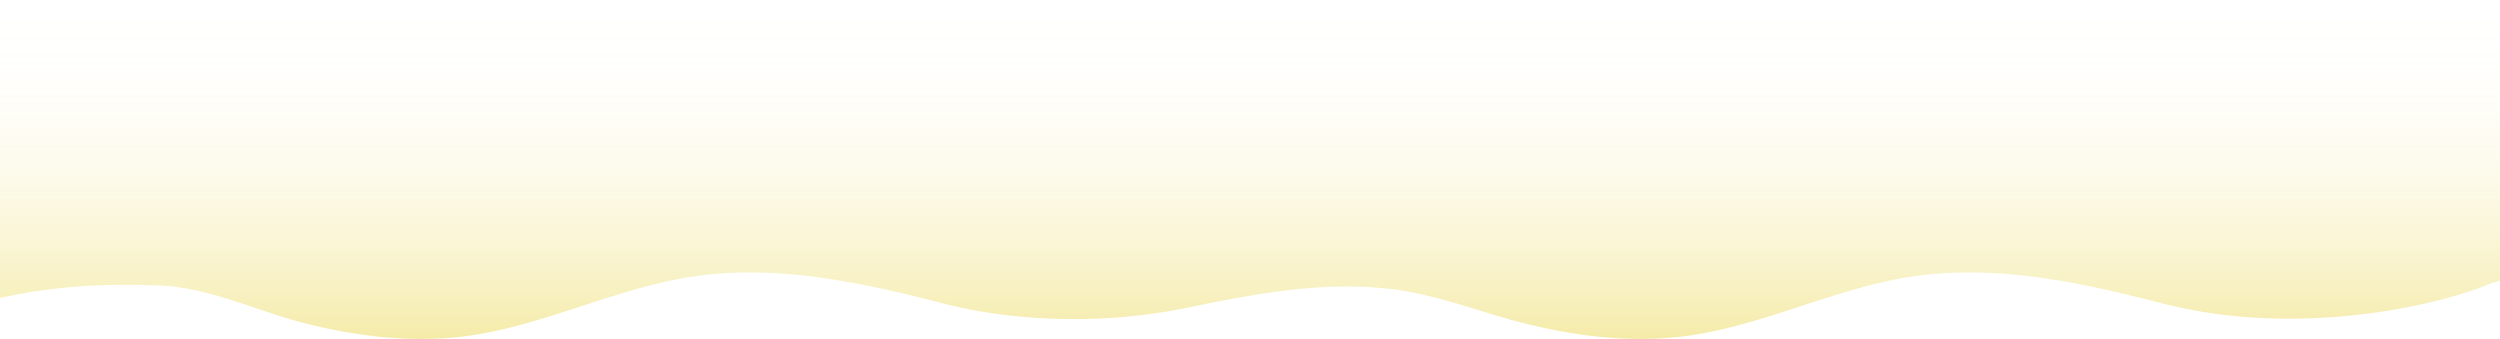 <svg id="레이어_1" data-name="레이어 1" xmlns="http://www.w3.org/2000/svg" xmlns:xlink="http://www.w3.org/1999/xlink" viewBox="0 0 6169.9 836.58"><defs><style>.cls-1{opacity:0.5;isolation:isolate;fill:url(#무제_그라디언트_16);}</style><linearGradient id="무제_그라디언트_16" x1="3086.4" x2="3086.4" y2="836.58" gradientUnits="userSpaceOnUse"><stop offset="0.03" stop-color="#ebd752" stop-opacity="0"/><stop offset="0.16" stop-color="#ebd752" stop-opacity="0.02"/><stop offset="0.29" stop-color="#ebd752" stop-opacity="0.07"/><stop offset="0.41" stop-color="#ebd752" stop-opacity="0.15"/><stop offset="0.54" stop-color="#ebd752" stop-opacity="0.26"/><stop offset="0.66" stop-color="#ebd752" stop-opacity="0.41"/><stop offset="0.79" stop-color="#ebd752" stop-opacity="0.6"/><stop offset="0.91" stop-color="#ebd752" stop-opacity="0.81"/><stop offset="1" stop-color="#ebd752"/></linearGradient></defs><title>mainwave03</title><path class="cls-1" d="M6171.35,0V692.9c-19.4,4.3-48.6,17.3-62.3,21.9-57,19.3-115.6,33.9-174.7,45-194.2,36.4-404.6,38.3-596.3-11-201.7-52-412.1-97.8-621-65.7-191.3,29.4-368.8,122.7-560.8,147-130,16.4-261.6.1-388.2-31-114-28-219.1-72.9-336.9-86.2-169.1-19.1-335.5,12.7-500.5,46.7-152.8,31.5-316.3,36.2-470.7,14.9a1147.38,1147.38,0,0,1-131.2-25.7c-201.7-52-412.1-97.8-621-65.7-191.3,29.4-368.8,122.7-560.8,147-130,16.4-261.6.1-388.2-31-120.4-29.6-236.4-88.9-361.2-94.3-133.8-5.8-265,1.1-396.1,30.6V0Z" transform="translate(-1.45)"/></svg>